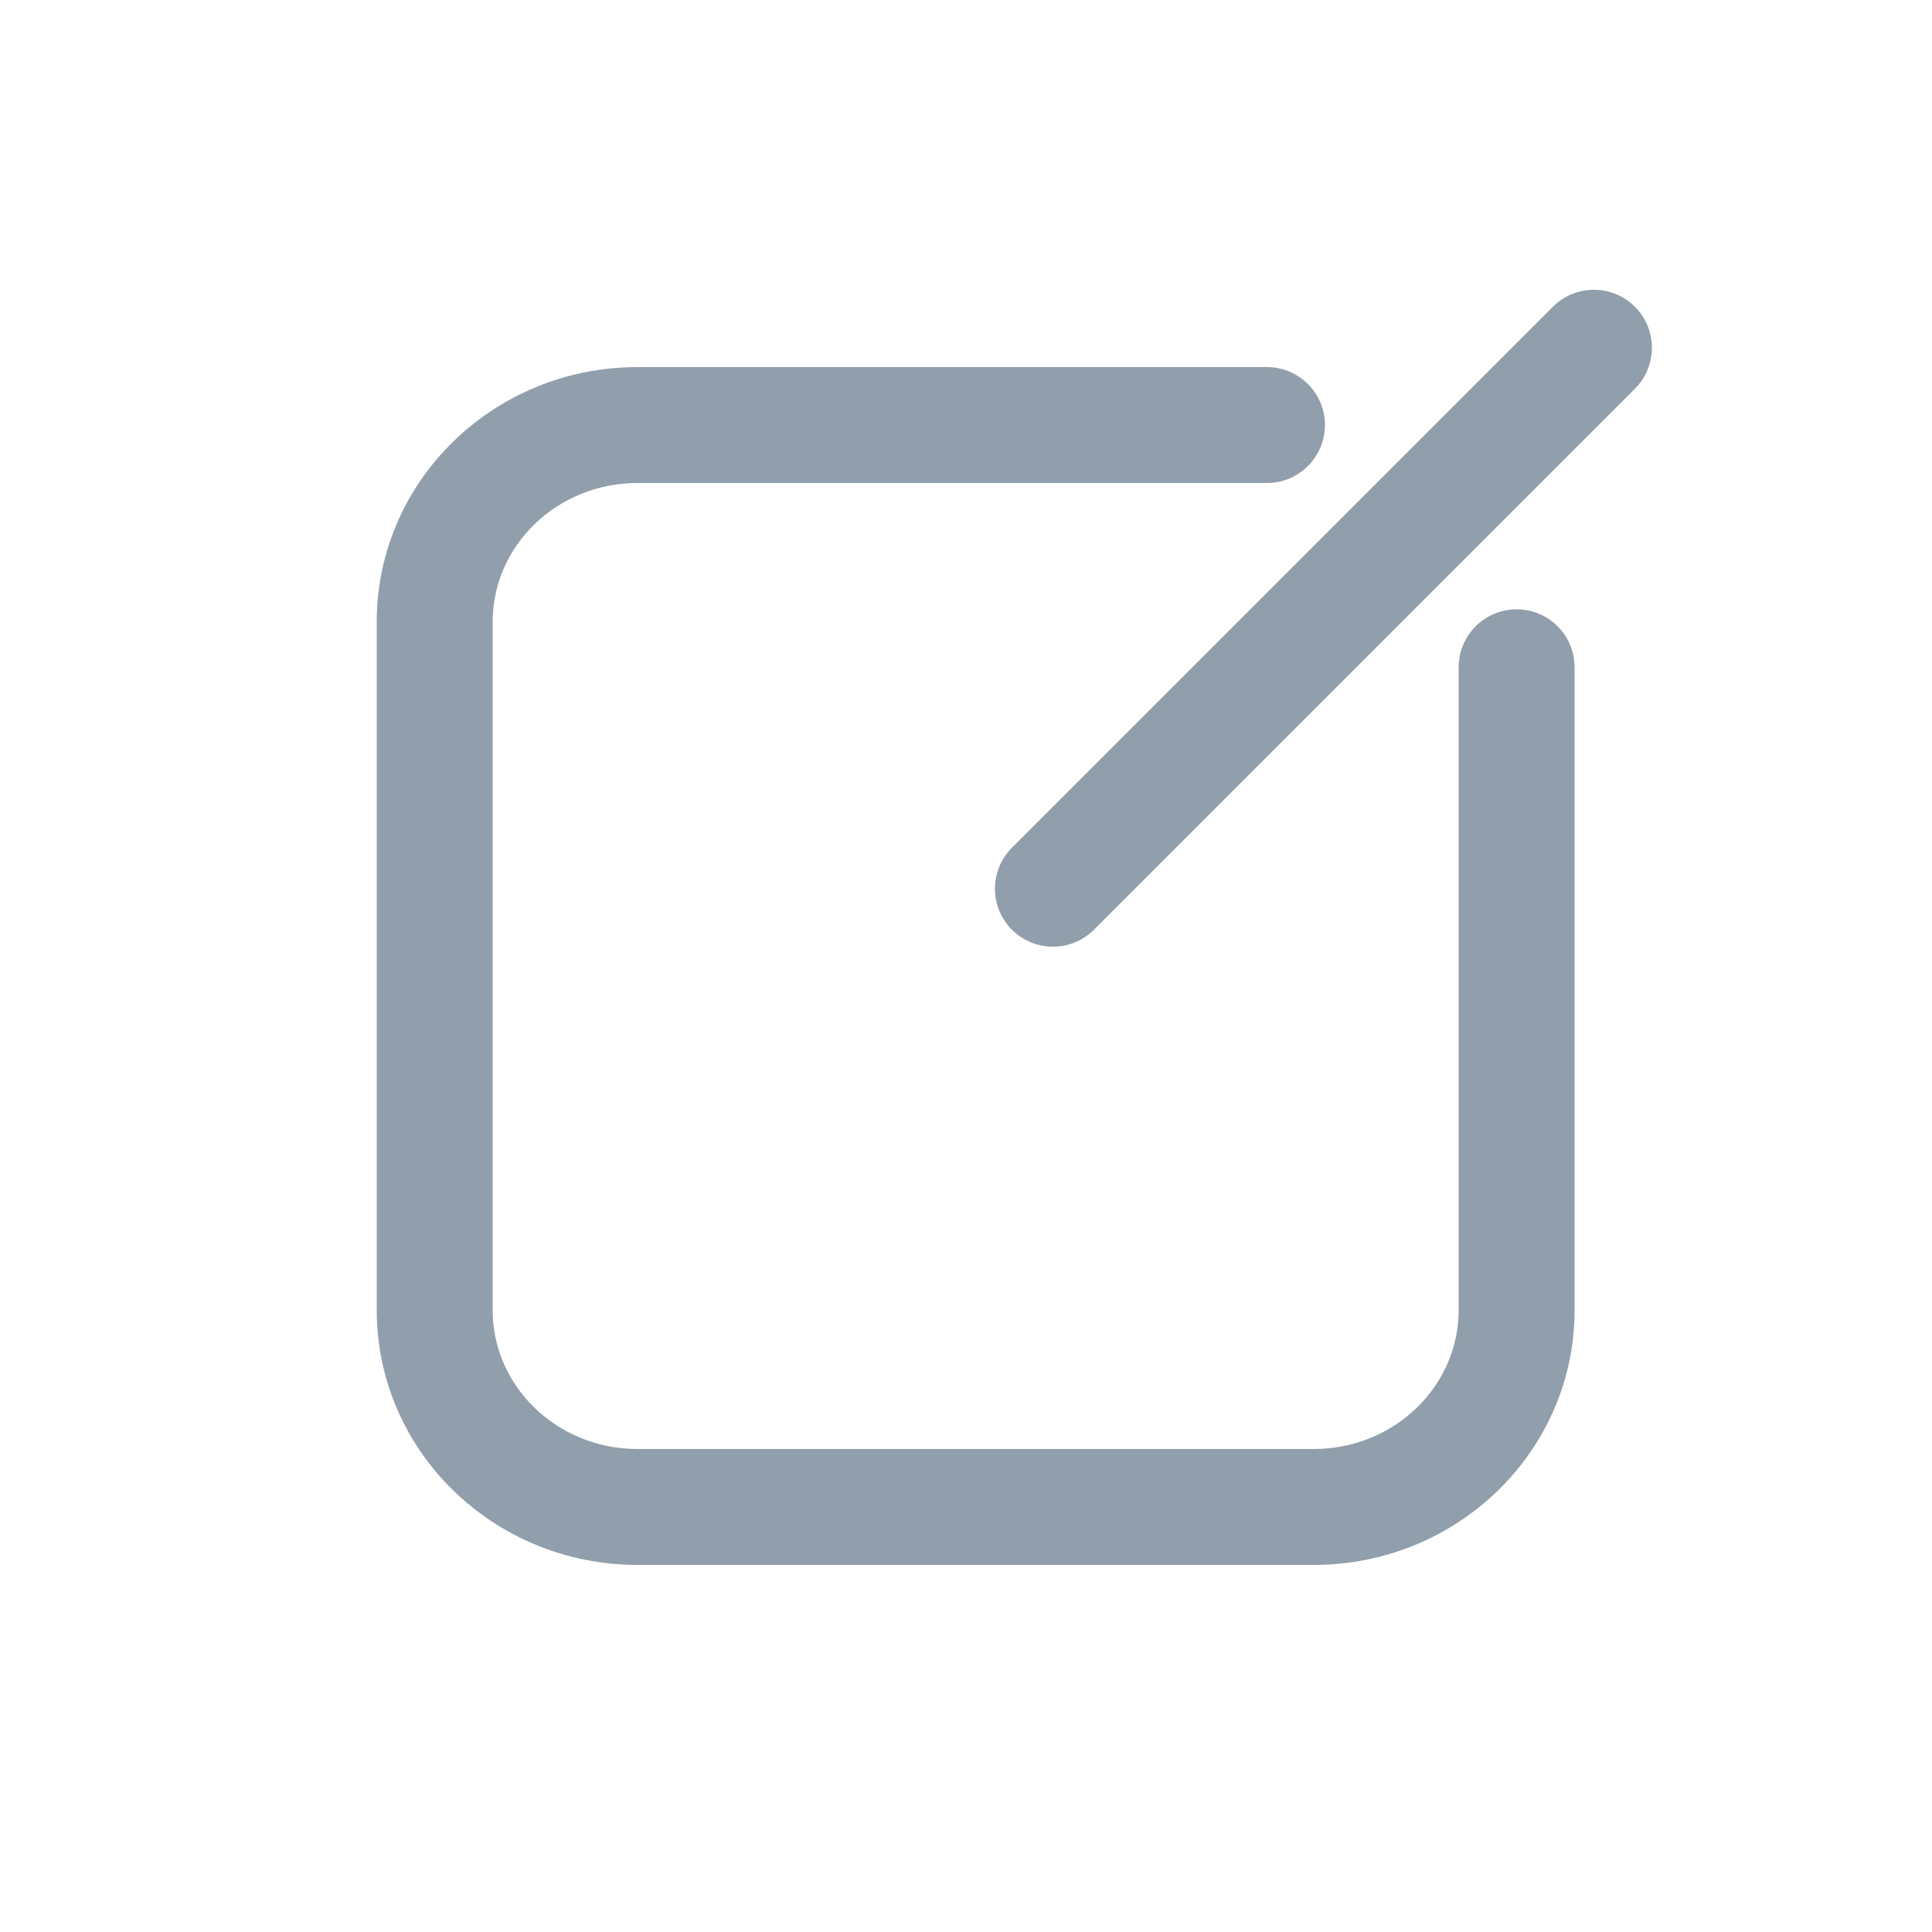 <svg width="18" height="18" viewBox="0 0 18 18" fill="none" xmlns="http://www.w3.org/2000/svg">
<path fill-rule="evenodd" clip-rule="evenodd" d="M15.232 2.858C15.021 2.647 14.679 2.647 14.468 2.858L9.428 7.898C9.217 8.109 9.217 8.451 9.428 8.662C9.639 8.873 9.981 8.873 10.192 8.662L15.232 3.622C15.443 3.411 15.443 3.069 15.232 2.858ZM14.13 5.677C13.832 5.677 13.59 5.918 13.59 6.217V12.206C13.59 12.918 12.987 13.5 12.24 13.5H5.94C5.192 13.5 4.59 12.918 4.59 12.206V5.794C4.59 5.081 5.192 4.5 5.94 4.5H11.804C12.102 4.5 12.344 4.258 12.344 3.96C12.344 3.662 12.102 3.42 11.804 3.42H5.94C4.599 3.42 3.51 4.481 3.51 5.794V12.206C3.51 13.519 4.599 14.58 5.94 14.58H12.24C13.58 14.58 14.67 13.519 14.67 12.206V6.217C14.67 5.918 14.428 5.677 14.13 5.677Z" fill="#919EAB"/>
</svg>
